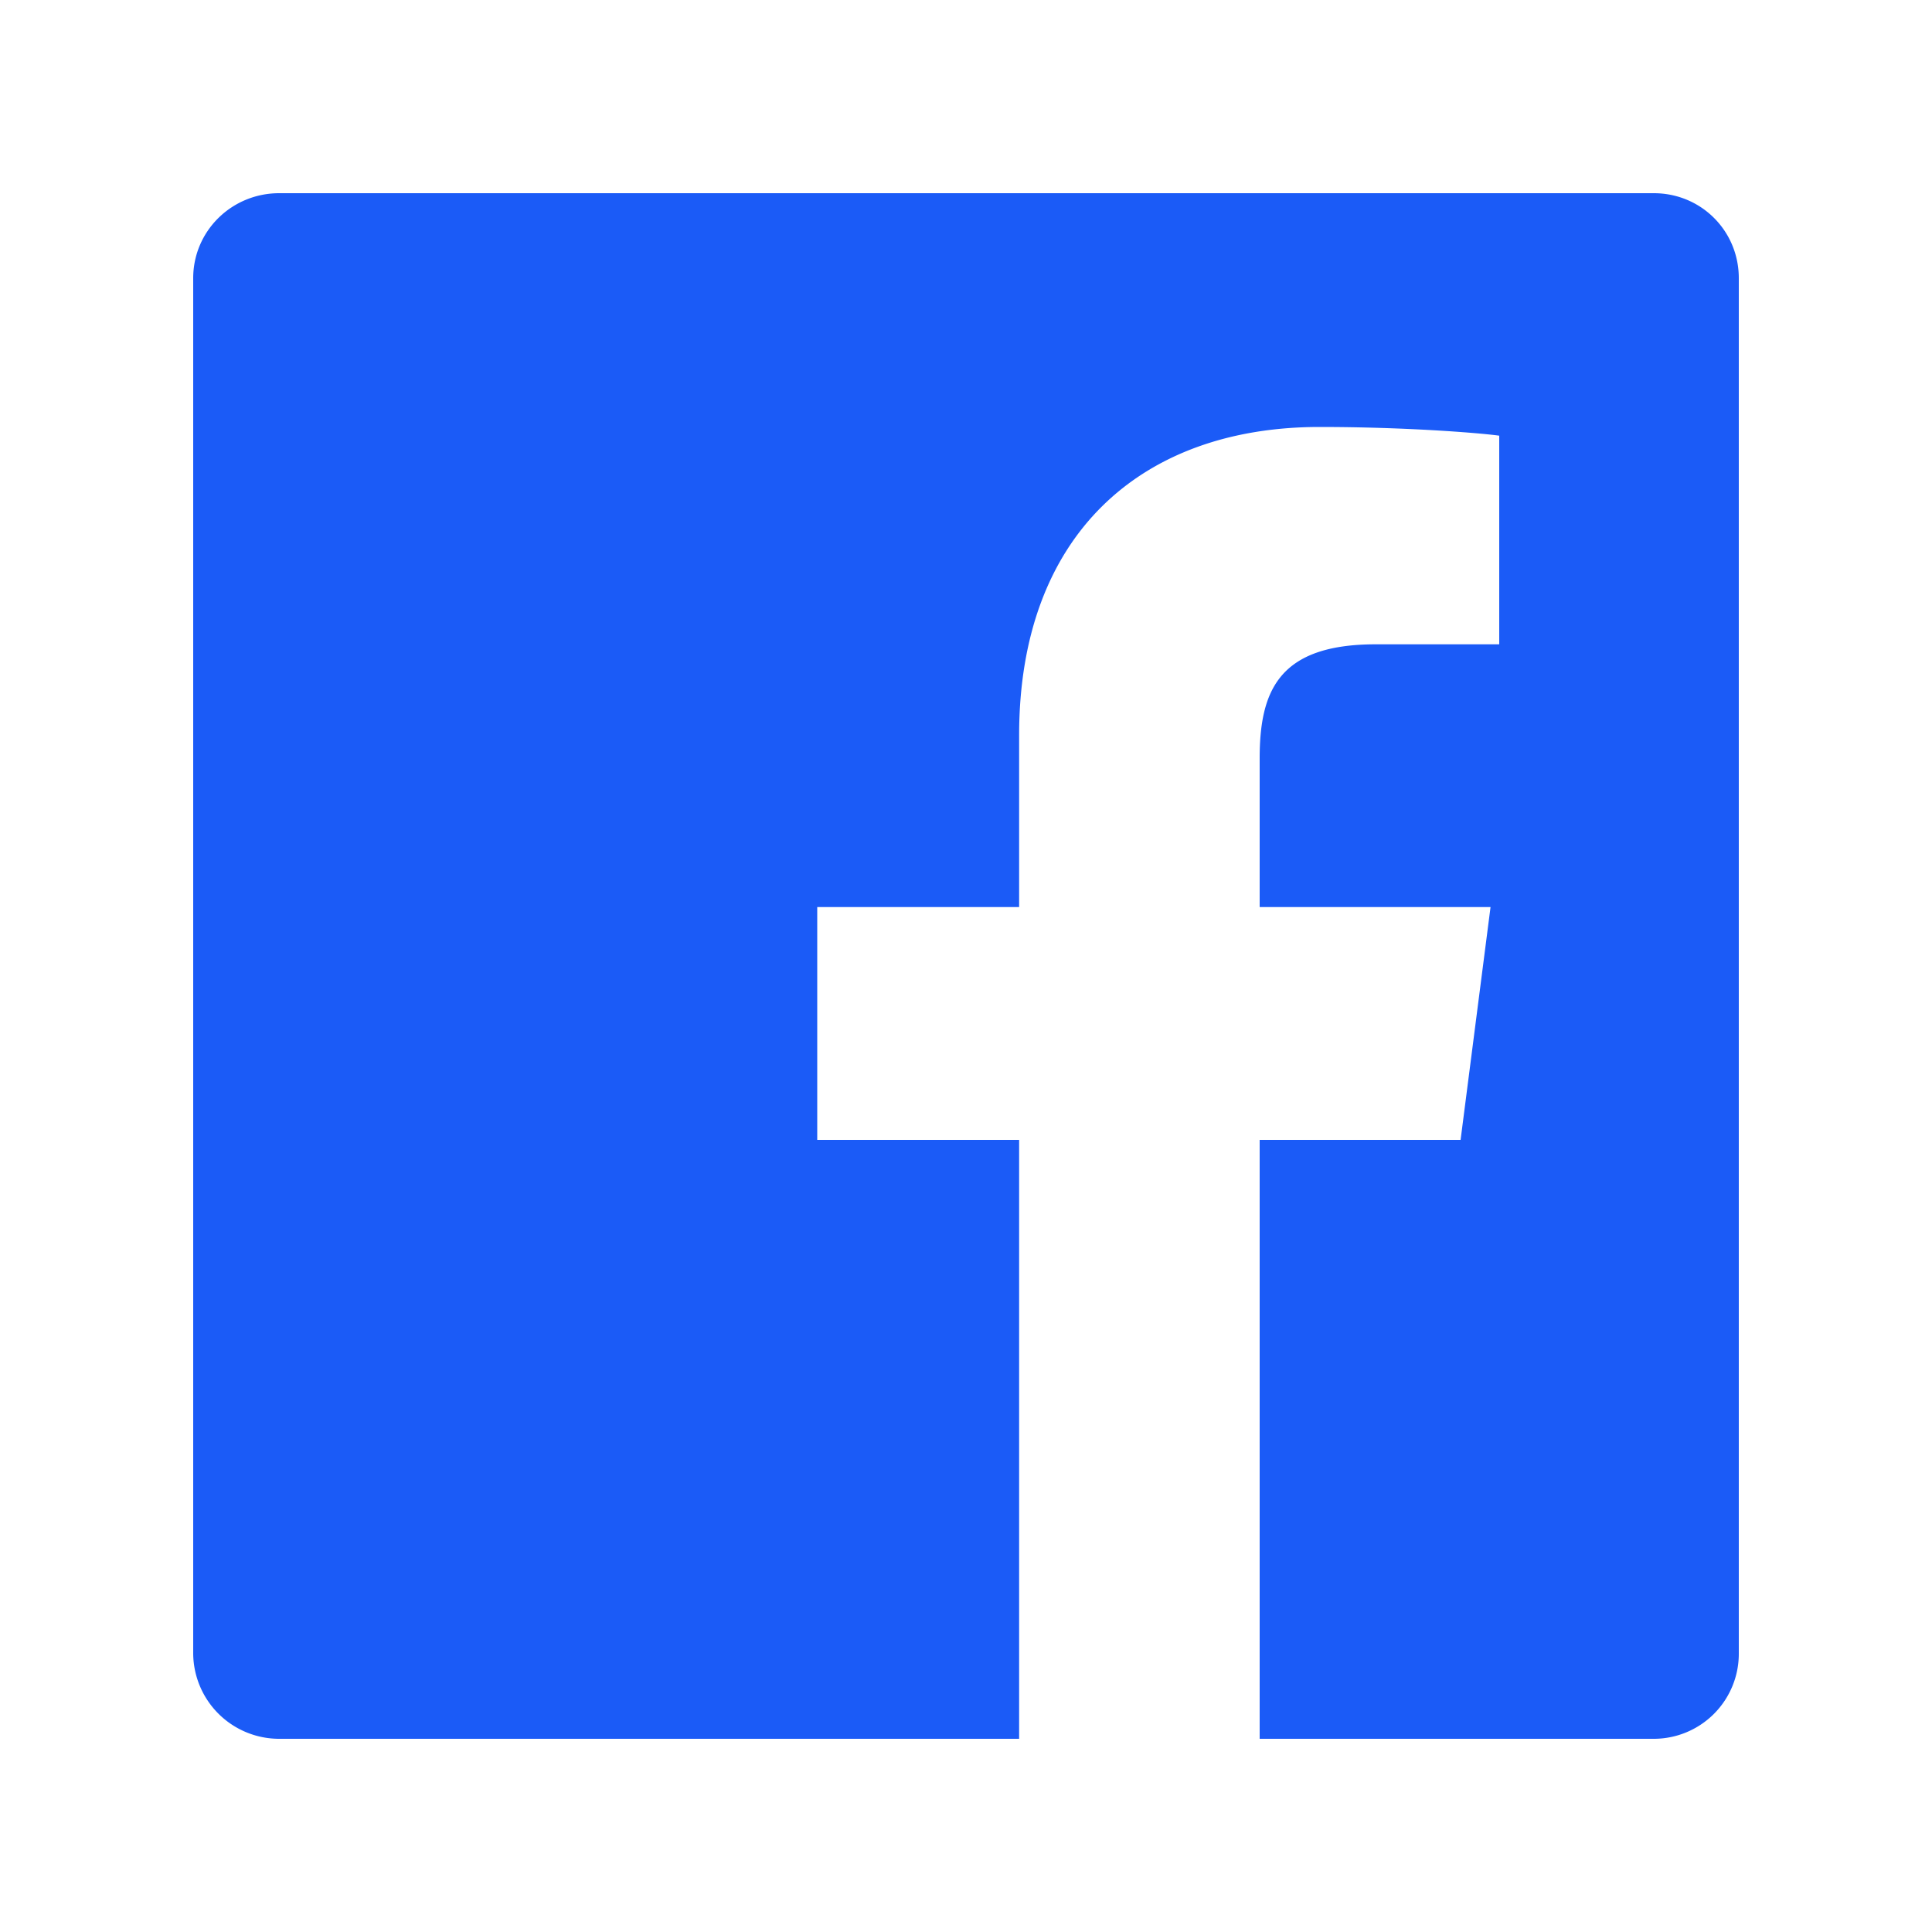 <svg xmlns="http://www.w3.org/2000/svg" viewBox="0 0 20 20" xmlns:v="https://vecta.io/nano"><path fill="#1b5bf7" d="M2.89 2h14.23c.49 0 .88.39.88.88v14.24a.88.88 0 0 1-.88.88h-4.08v-6.2h2.08l.31-2.41h-2.39V7.85c0-.7.2-1.18 1.2-1.18h1.28V4.51c-.22-.03-.98-.09-1.86-.09-1.85 0-3.11 1.12-3.11 3.19v1.78H8.46v2.41h2.09V18H2.89a.89.89 0 0 1-.89-.88V2.88c0-.49.4-.88.89-.88"/></svg>